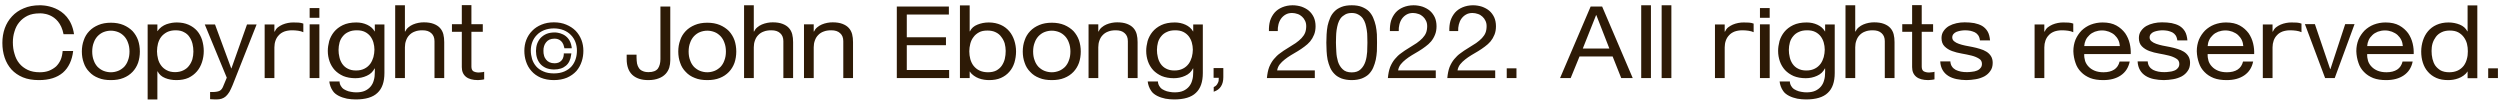 <svg width="595" height="24" viewBox="0 0 595 24" fill="none" xmlns="http://www.w3.org/2000/svg">
<path d="M9.468 1.255C8.024 1.255 6.761 1.496 5.648 1.977C4.535 2.429 3.602 3.09 2.85 3.903C2.098 4.715 1.527 5.647 1.136 6.73C0.745 7.843 0.564 8.986 0.564 10.219C0.564 11.483 0.745 12.626 1.106 13.709C1.467 14.791 2.008 15.724 2.73 16.536C3.452 17.318 4.354 17.95 5.437 18.401C6.52 18.852 7.813 19.063 9.257 19.063C11.664 19.063 13.559 18.491 14.973 17.288C16.356 16.085 17.168 14.28 17.409 12.144H14.912C14.852 12.836 14.702 13.648 14.431 14.25C14.16 14.852 13.799 15.363 13.348 15.814C12.867 16.235 12.325 16.566 11.664 16.837C11.032 17.078 10.31 17.198 9.468 17.198C8.355 17.198 7.392 17.017 6.58 16.626C5.768 16.235 5.106 15.724 4.595 15.092C4.053 14.431 3.692 13.678 3.452 12.806C3.181 11.964 3.061 11.031 3.061 10.069C3.061 9.167 3.181 8.324 3.452 7.482C3.692 6.67 4.053 5.918 4.595 5.286C5.106 4.655 5.768 4.143 6.55 3.752C7.362 3.361 8.325 3.181 9.438 3.181C9.438 3.181 14.1 2.82 15.123 8.144H17.619C16.567 0.955 9.468 1.255 9.468 1.255ZM19.481 12.265C19.481 13.227 19.631 14.13 19.932 14.942C20.203 15.784 20.654 16.506 21.255 17.108C21.827 17.739 22.549 18.221 23.421 18.552C24.263 18.912 25.256 19.063 26.399 19.063C27.512 19.063 28.505 18.912 29.377 18.552C30.219 18.221 30.941 17.739 31.543 17.108C32.114 16.506 32.566 15.784 32.866 14.942C33.137 14.13 33.287 13.227 33.287 12.265C33.287 11.302 33.137 10.4 32.866 9.588C32.566 8.745 32.114 8.023 31.543 7.392C30.941 6.79 30.219 6.309 29.377 5.948C28.505 5.587 27.512 5.407 26.399 5.407C25.256 5.407 24.263 5.587 23.421 5.948C22.549 6.309 21.827 6.79 21.255 7.392C20.654 8.023 20.203 8.745 19.932 9.588C19.631 10.4 19.481 11.302 19.481 12.265ZM21.947 12.265C21.947 11.483 22.068 10.761 22.308 10.159C22.519 9.527 22.85 9.016 23.241 8.595C23.662 8.174 24.113 7.843 24.654 7.632C25.196 7.422 25.767 7.302 26.399 7.302C27.001 7.302 27.572 7.422 28.114 7.632C28.655 7.843 29.106 8.174 29.527 8.595C29.918 9.016 30.249 9.527 30.46 10.159C30.701 10.761 30.821 11.483 30.821 12.265C30.821 13.047 30.701 13.769 30.46 14.37C30.249 15.002 29.918 15.513 29.527 15.934C29.106 16.326 28.655 16.656 28.114 16.867C27.572 17.078 27.001 17.198 26.399 17.198C25.767 17.198 25.196 17.078 24.654 16.867C24.113 16.656 23.662 16.326 23.241 15.934C22.85 15.513 22.519 15.002 22.308 14.37C22.068 13.769 21.947 13.047 21.947 12.265ZM35.14 5.828V23.665H37.456V16.987H37.516C37.877 17.709 38.478 18.251 39.321 18.581C40.133 18.912 41.035 19.063 41.998 19.063C43.081 19.063 44.043 18.882 44.855 18.521C45.668 18.13 46.329 17.619 46.871 16.987C47.412 16.356 47.803 15.634 48.074 14.791C48.345 13.979 48.495 13.077 48.495 12.144C48.495 11.212 48.345 10.34 48.104 9.527C47.833 8.685 47.442 7.963 46.901 7.332C46.359 6.73 45.698 6.249 44.886 5.888C44.073 5.527 43.141 5.346 42.058 5.346C41.727 5.346 41.336 5.376 40.915 5.437C40.464 5.527 40.043 5.617 39.622 5.767C39.23 5.918 38.809 6.128 38.449 6.399C38.087 6.67 37.757 7.001 37.516 7.392H37.456V5.828H35.14ZM45.788 14.1C45.608 14.671 45.337 15.213 44.976 15.664C44.645 16.115 44.194 16.476 43.622 16.747C43.081 17.017 42.419 17.168 41.667 17.168C40.885 17.168 40.223 17.017 39.682 16.717C39.14 16.446 38.689 16.055 38.358 15.604C37.997 15.122 37.757 14.611 37.606 14.009C37.456 13.408 37.366 12.806 37.366 12.205C37.366 11.573 37.456 10.941 37.606 10.34C37.787 9.738 38.027 9.197 38.388 8.745C38.749 8.294 39.2 7.933 39.772 7.632C40.343 7.362 41.005 7.211 41.817 7.211C42.599 7.211 43.291 7.362 43.803 7.663C44.344 7.933 44.795 8.324 45.096 8.806C45.427 9.287 45.668 9.828 45.818 10.43C45.968 11.031 46.029 11.663 46.029 12.295C46.029 12.927 45.938 13.528 45.788 14.1ZM50.003 21.89V23.605C50.785 23.665 51.507 23.665 51.507 23.665C51.988 23.665 52.409 23.605 52.77 23.485C53.131 23.364 53.462 23.184 53.763 22.913C54.063 22.642 54.334 22.281 54.605 21.86C54.846 21.439 55.086 20.898 55.357 20.266L61.072 5.828H58.786L55.086 16.265H55.026L51.176 5.828H48.739L53.973 18.491L53.071 20.657C52.92 21.018 52.71 21.319 52.409 21.529C52.409 21.529 51.928 21.981 50.003 21.89ZM72.193 7.663V5.617C71.501 5.346 70.749 5.346 69.817 5.346C69.395 5.346 68.974 5.376 68.523 5.467C68.072 5.557 67.651 5.677 67.23 5.858C66.838 6.038 66.448 6.249 66.117 6.519C65.786 6.79 65.545 7.151 65.365 7.542H65.305V5.828H62.988V18.581H65.305V11.272C65.305 10.701 65.395 10.159 65.575 9.648C65.756 9.167 65.996 8.745 66.357 8.384C66.688 7.993 67.139 7.723 67.651 7.512C68.162 7.332 68.764 7.211 69.486 7.211C70.388 7.211 71.561 7.332 72.193 7.663ZM76.012 4.233V1.917H73.696V4.233H76.012ZM76.012 5.798H73.696V18.581H76.012V5.798ZM91.493 17.378V5.828H89.207V7.482H89.176C88.755 6.76 88.154 6.249 87.372 5.888C86.59 5.527 85.747 5.346 84.815 5.346C83.552 5.346 82.469 5.557 81.596 5.978C80.724 6.399 80.032 6.941 79.491 7.602C78.979 8.234 78.588 8.986 78.348 9.768C78.137 10.58 78.017 11.362 78.017 12.114C78.017 13.017 78.167 13.829 78.438 14.611C78.709 15.393 79.13 16.085 79.671 16.686C80.213 17.258 80.904 17.739 81.717 18.1C82.529 18.431 83.491 18.612 84.574 18.612C85.537 18.612 86.439 18.431 87.281 18.04C88.124 17.679 88.755 17.078 89.146 16.296H89.207V17.138C89.207 17.86 89.146 18.521 88.966 19.093C88.816 19.695 88.545 20.206 88.184 20.627C87.823 21.048 87.372 21.379 86.83 21.62C86.289 21.86 85.597 21.981 84.815 21.981C84.424 21.981 84.003 21.951 83.552 21.86C83.13 21.8 82.709 21.68 82.348 21.499C81.987 21.349 81.656 21.138 81.416 20.868C80.904 20.266 80.814 19.755 80.814 19.394H78.378C78.438 20.085 78.739 20.988 79.22 21.65C79.551 22.161 80.062 22.522 80.634 22.823C81.235 23.124 81.867 23.334 82.589 23.485C83.281 23.605 83.973 23.665 84.664 23.665C87.011 23.665 88.755 23.154 89.838 22.101C90.951 21.078 91.493 19.484 91.493 17.378ZM84.725 16.777C83.942 16.777 83.281 16.626 82.739 16.326C82.198 16.055 81.777 15.664 81.446 15.182C81.145 14.731 80.904 14.19 80.784 13.618C80.634 13.047 80.574 12.445 80.574 11.874C80.574 11.272 80.664 10.671 80.814 10.099C80.965 9.558 81.235 9.046 81.596 8.625C81.927 8.204 82.378 7.843 82.95 7.602C83.491 7.332 84.153 7.211 84.935 7.211C85.687 7.211 86.319 7.332 86.86 7.602C87.402 7.873 87.823 8.234 88.154 8.655C88.485 9.106 88.725 9.588 88.876 10.129C89.026 10.671 89.116 11.242 89.116 11.814C89.116 12.385 89.026 12.987 88.876 13.588C88.695 14.19 88.454 14.731 88.124 15.182C87.763 15.664 87.311 16.055 86.77 16.326C86.198 16.626 85.537 16.777 84.725 16.777ZM96.37 1.255H94.054V18.581H96.37V11.242C96.37 10.671 96.46 10.129 96.641 9.648C96.821 9.136 97.062 8.715 97.423 8.354C97.754 7.993 98.205 7.693 98.716 7.512C99.228 7.302 99.829 7.211 100.551 7.211C101.454 7.211 102.146 7.422 102.657 7.903C103.168 8.354 103.409 9.016 103.409 9.798V18.581H105.725V10.039C105.725 9.347 105.665 8.715 105.515 8.144C105.364 7.572 105.093 7.061 104.702 6.64C104.311 6.219 103.83 5.918 103.198 5.677C102.567 5.437 101.815 5.316 100.882 5.316C100.461 5.316 100.04 5.346 99.589 5.437C99.138 5.527 98.716 5.647 98.295 5.828C97.904 6.008 97.513 6.219 97.182 6.519C96.852 6.79 96.611 7.121 96.43 7.512H96.37V1.255ZM109.91 5.767H107.564V7.572H109.91V15.965C109.91 16.987 110.241 17.739 110.903 18.281C111.535 18.792 112.497 19.063 113.761 19.063C113.971 19.063 114.212 19.033 114.513 19.003C114.783 18.973 115.024 18.942 115.235 18.882V17.078C115.054 17.138 114.844 17.198 114.603 17.198C114.362 17.228 114.152 17.258 113.941 17.258C113.4 17.258 112.979 17.138 112.648 16.957C112.347 16.747 112.197 16.386 112.197 15.844V7.572H114.904V5.767H112.197V1.225H109.91V5.767ZM131.804 19.063H131.834C133.007 19.063 134.06 18.852 134.932 18.491C135.835 18.1 136.587 17.559 137.188 16.897C137.76 16.235 138.181 15.453 138.452 14.611C138.722 13.799 138.843 12.957 138.843 12.084C138.843 11.182 138.692 10.31 138.391 9.527C138.061 8.685 137.609 7.963 137.008 7.332C136.376 6.7 135.624 6.219 134.752 5.858C133.91 5.497 132.917 5.316 131.834 5.316H131.804C130.721 5.316 129.759 5.497 128.886 5.858C128.014 6.219 127.262 6.7 126.66 7.332C126.029 7.963 125.577 8.685 125.247 9.527C124.946 10.31 124.795 11.182 124.795 12.084C124.795 12.957 124.916 13.799 125.186 14.611C125.457 15.453 125.878 16.235 126.48 16.897C127.051 17.559 127.803 18.1 128.706 18.491C129.578 18.852 130.631 19.063 131.804 19.063ZM131.834 17.469H131.804C130.871 17.469 130.029 17.318 129.367 17.017C128.646 16.717 128.074 16.326 127.623 15.814C127.172 15.303 126.841 14.701 126.63 14.04C126.45 13.408 126.329 12.716 126.329 12.024C126.329 11.332 126.45 10.64 126.69 10.009C126.931 9.377 127.292 8.806 127.773 8.324C128.224 7.843 128.826 7.452 129.488 7.181C130.18 6.911 130.962 6.76 131.804 6.76H131.834C132.676 6.76 133.458 6.911 134.15 7.181C134.812 7.452 135.414 7.843 135.865 8.324C136.346 8.806 136.707 9.377 136.948 10.009C137.188 10.64 137.309 11.332 137.309 12.024C137.309 12.716 137.218 13.408 137.008 14.04C136.797 14.701 136.466 15.303 136.015 15.814C135.564 16.326 134.992 16.717 134.301 17.017C133.609 17.318 132.767 17.469 131.834 17.469ZM134.692 15.634C135.383 15.062 135.805 14.16 135.925 13.077L135.985 12.716H134.18V13.017C134.15 13.318 134.09 13.648 133.97 13.889C133.879 14.1 133.729 14.31 133.549 14.491C133.368 14.671 133.127 14.822 132.887 14.912C132.616 15.002 132.315 15.062 131.984 15.062C131.503 15.062 131.112 14.972 130.781 14.822C130.45 14.671 130.18 14.461 129.969 14.19C129.759 13.919 129.578 13.618 129.488 13.257C129.367 12.896 129.337 12.505 129.337 12.084C129.337 11.693 129.367 11.332 129.488 10.971C129.578 10.64 129.759 10.34 129.969 10.069C130.18 9.798 130.45 9.588 130.751 9.437C131.082 9.287 131.503 9.197 131.954 9.197H131.984H132.045C132.466 9.197 133.91 9.347 134.271 11.242L134.331 11.483H136.075L136.045 11.152C135.534 7.813 132.406 7.723 132.045 7.723H131.984C131.263 7.723 130.631 7.843 130.089 8.054C129.518 8.294 129.067 8.625 128.676 9.016C128.315 9.407 128.044 9.888 127.833 10.43C127.653 10.971 127.563 11.543 127.563 12.144C127.563 12.746 127.653 13.318 127.833 13.859C128.014 14.4 128.285 14.852 128.646 15.273C129.007 15.664 129.458 15.965 129.999 16.205C130.541 16.416 131.172 16.536 131.864 16.536C133.067 16.536 134 16.235 134.692 15.634ZM159.527 14.4V1.556H157.181V14.069C157.181 15.002 156.971 15.754 156.58 16.326C156.158 16.867 155.436 17.168 154.354 17.168C153.782 17.168 153.301 17.078 152.94 16.897C152.549 16.747 152.278 16.506 152.068 16.205C151.857 15.904 151.707 15.543 151.616 15.122C151.556 14.701 151.496 14.25 151.496 13.739V13.017H149.15V14.1C149.15 15.724 149.601 16.957 150.473 17.799C151.376 18.642 152.639 19.063 154.293 19.063C155.286 19.063 156.128 18.912 156.79 18.642C157.452 18.401 157.993 18.04 158.414 17.589C158.805 17.168 159.106 16.656 159.287 16.085C159.437 15.543 159.527 14.972 159.527 14.4ZM161.428 12.265C161.428 13.227 161.578 14.13 161.879 14.942C162.149 15.784 162.601 16.506 163.202 17.108C163.774 17.739 164.496 18.221 165.368 18.552C166.21 18.912 167.203 19.063 168.346 19.063C169.459 19.063 170.452 18.912 171.324 18.552C172.166 18.221 172.888 17.739 173.49 17.108C174.061 16.506 174.512 15.784 174.813 14.942C175.084 14.13 175.234 13.227 175.234 12.265C175.234 11.302 175.084 10.4 174.813 9.588C174.512 8.745 174.061 8.023 173.49 7.392C172.888 6.79 172.166 6.309 171.324 5.948C170.452 5.587 169.459 5.407 168.346 5.407C167.203 5.407 166.21 5.587 165.368 5.948C164.496 6.309 163.774 6.79 163.202 7.392C162.601 8.023 162.149 8.745 161.879 9.588C161.578 10.4 161.428 11.302 161.428 12.265ZM163.894 12.265C163.894 11.483 164.014 10.761 164.255 10.159C164.466 9.527 164.797 9.016 165.188 8.595C165.609 8.174 166.06 7.843 166.601 7.632C167.143 7.422 167.714 7.302 168.346 7.302C168.948 7.302 169.519 7.422 170.061 7.632C170.602 7.843 171.053 8.174 171.474 8.595C171.865 9.016 172.196 9.527 172.407 10.159C172.647 10.761 172.768 11.483 172.768 12.265C172.768 13.047 172.647 13.769 172.407 14.37C172.196 15.002 171.865 15.513 171.474 15.934C171.053 16.326 170.602 16.656 170.061 16.867C169.519 17.078 168.948 17.198 168.346 17.198C167.714 17.198 167.143 17.078 166.601 16.867C166.06 16.656 165.609 16.326 165.188 15.934C164.797 15.513 164.466 15.002 164.255 14.37C164.014 13.769 163.894 13.047 163.894 12.265ZM179.403 1.255H177.087V18.581H179.403V11.242C179.403 10.671 179.493 10.129 179.673 9.648C179.854 9.136 180.095 8.715 180.455 8.354C180.786 7.993 181.238 7.693 181.749 7.512C182.26 7.302 182.862 7.211 183.584 7.211C184.486 7.211 185.178 7.422 185.689 7.903C186.201 8.354 186.441 9.016 186.441 9.798V18.581H188.758V10.039C188.758 9.347 188.697 8.715 188.547 8.144C188.397 7.572 188.126 7.061 187.735 6.64C187.344 6.219 186.863 5.918 186.231 5.677C185.599 5.437 184.847 5.316 183.915 5.316C183.494 5.316 183.072 5.346 182.621 5.437C182.17 5.527 181.749 5.647 181.328 5.828C180.937 6.008 180.546 6.219 180.215 6.519C179.884 6.79 179.643 7.121 179.463 7.512H179.403V1.255ZM193.665 5.798H191.349V18.581H193.665V11.242C193.665 10.671 193.755 10.129 193.936 9.648C194.116 9.136 194.357 8.715 194.718 8.354C195.049 7.993 195.5 7.693 196.011 7.512C196.522 7.302 197.124 7.211 197.846 7.211C198.748 7.211 199.44 7.422 199.952 7.903C200.463 8.354 200.704 8.986 200.704 9.798V18.581H203.02V10.039C203.02 9.347 202.96 8.715 202.809 8.144C202.659 7.572 202.388 7.061 201.997 6.64C201.606 6.219 201.125 5.918 200.493 5.677C199.861 5.437 199.109 5.316 198.177 5.316C197.756 5.316 197.335 5.346 196.883 5.437C196.432 5.527 196.011 5.647 195.59 5.828C195.199 6.008 194.808 6.219 194.477 6.519C194.146 6.79 193.905 7.121 193.725 7.512H193.665V5.798ZM225.833 1.556H213.44V18.581H225.893V16.656H215.816V10.761H225.141V8.866H215.816V3.451H225.833V1.556ZM230.782 1.286H228.466V18.581H230.782V17.047H230.842C231.083 17.439 231.414 17.769 231.774 18.01C232.135 18.281 232.557 18.491 232.948 18.642C233.369 18.792 233.79 18.912 234.241 18.973C234.662 19.033 235.053 19.063 235.384 19.063C236.467 19.063 237.399 18.912 238.212 18.552C239.024 18.191 239.686 17.709 240.227 17.078C240.768 16.476 241.159 15.754 241.43 14.912C241.671 14.069 241.821 13.197 241.821 12.265C241.821 11.332 241.671 10.46 241.4 9.618C241.129 8.806 240.738 8.054 240.197 7.422C239.655 6.79 238.994 6.279 238.182 5.918C237.369 5.557 236.407 5.346 235.324 5.346C234.361 5.346 233.459 5.527 232.647 5.858C231.805 6.189 231.203 6.7 230.842 7.452H230.782V1.286ZM239.355 12.114C239.355 12.746 239.294 13.378 239.144 14.009C238.994 14.611 238.753 15.152 238.422 15.634C238.121 16.085 237.67 16.476 237.129 16.777C236.617 17.047 235.926 17.198 235.143 17.198C234.331 17.198 233.67 17.047 233.098 16.777C232.526 16.506 232.075 16.115 231.714 15.664C231.353 15.213 231.113 14.671 230.932 14.069C230.782 13.468 230.692 12.866 230.692 12.205C230.692 11.603 230.782 11.001 230.932 10.4C231.083 9.828 231.323 9.287 231.684 8.836C232.015 8.354 232.466 7.993 233.008 7.693C233.549 7.392 234.211 7.271 234.993 7.271C235.745 7.271 236.407 7.392 236.948 7.663C237.52 7.933 237.971 8.294 238.302 8.775C238.663 9.227 238.934 9.738 239.114 10.31C239.264 10.911 239.355 11.513 239.355 12.114ZM243.417 12.265C243.417 13.227 243.567 14.13 243.868 14.942C244.139 15.784 244.59 16.506 245.191 17.108C245.763 17.739 246.485 18.221 247.357 18.552C248.199 18.912 249.192 19.063 250.335 19.063C251.448 19.063 252.441 18.912 253.313 18.552C254.155 18.221 254.877 17.739 255.479 17.108C256.05 16.506 256.501 15.784 256.802 14.942C257.073 14.13 257.223 13.227 257.223 12.265C257.223 11.302 257.073 10.4 256.802 9.588C256.501 8.745 256.05 8.023 255.479 7.392C254.877 6.79 254.155 6.309 253.313 5.948C252.441 5.587 251.448 5.407 250.335 5.407C249.192 5.407 248.199 5.587 247.357 5.948C246.485 6.309 245.763 6.79 245.191 7.392C244.59 8.023 244.139 8.745 243.868 9.588C243.567 10.4 243.417 11.302 243.417 12.265ZM245.883 12.265C245.883 11.483 246.003 10.761 246.244 10.159C246.455 9.527 246.786 9.016 247.177 8.595C247.598 8.174 248.049 7.843 248.59 7.632C249.132 7.422 249.703 7.302 250.335 7.302C250.937 7.302 251.508 7.422 252.05 7.632C252.591 7.843 253.042 8.174 253.463 8.595C253.854 9.016 254.185 9.527 254.396 10.159C254.636 10.761 254.757 11.483 254.757 12.265C254.757 13.047 254.636 13.769 254.396 14.37C254.185 15.002 253.854 15.513 253.463 15.934C253.042 16.326 252.591 16.656 252.05 16.867C251.508 17.078 250.937 17.198 250.335 17.198C249.703 17.198 249.132 17.078 248.59 16.867C248.049 16.656 247.598 16.326 247.177 15.934C246.786 15.513 246.455 15.002 246.244 14.37C246.003 13.769 245.883 13.047 245.883 12.265ZM261.392 5.798H259.076V18.581H261.392V11.242C261.392 10.671 261.482 10.129 261.662 9.648C261.843 9.136 262.084 8.715 262.445 8.354C262.775 7.993 263.227 7.693 263.738 7.512C264.249 7.302 264.851 7.211 265.573 7.211C266.475 7.211 267.167 7.422 267.678 7.903C268.19 8.354 268.43 8.986 268.43 9.798V18.581H270.747V10.039C270.747 9.347 270.686 8.715 270.536 8.144C270.386 7.572 270.115 7.061 269.724 6.64C269.333 6.219 268.852 5.918 268.22 5.677C267.588 5.437 266.836 5.316 265.904 5.316C265.483 5.316 265.061 5.346 264.61 5.437C264.159 5.527 263.738 5.647 263.317 5.828C262.926 6.008 262.535 6.219 262.204 6.519C261.873 6.79 261.632 7.121 261.452 7.512H261.392V5.798ZM286.272 17.378V5.828H283.986V7.482H283.956C283.535 6.76 282.933 6.249 282.151 5.888C281.369 5.527 280.527 5.346 279.594 5.346C278.331 5.346 277.248 5.557 276.376 5.978C275.503 6.399 274.812 6.941 274.27 7.602C273.759 8.234 273.368 8.986 273.127 9.768C272.917 10.58 272.796 11.362 272.796 12.114C272.796 13.017 272.947 13.829 273.217 14.611C273.488 15.393 273.909 16.085 274.451 16.686C274.992 17.258 275.684 17.739 276.496 18.1C277.308 18.431 278.271 18.612 279.354 18.612C280.316 18.612 281.219 18.431 282.061 18.04C282.903 17.679 283.535 17.078 283.926 16.296H283.986V17.138C283.986 17.86 283.926 18.521 283.745 19.093C283.595 19.695 283.324 20.206 282.963 20.627C282.602 21.048 282.151 21.379 281.61 21.62C281.068 21.86 280.376 21.981 279.594 21.981C279.203 21.981 278.782 21.951 278.331 21.86C277.91 21.8 277.489 21.68 277.128 21.499C276.767 21.349 276.436 21.138 276.195 20.868C275.684 20.266 275.594 19.755 275.594 19.394H273.157C273.217 20.085 273.518 20.988 273.999 21.65C274.33 22.161 274.842 22.522 275.413 22.823C276.015 23.124 276.647 23.334 277.368 23.485C278.06 23.605 278.752 23.665 279.444 23.665C281.79 23.665 283.535 23.154 284.618 22.101C285.731 21.078 286.272 19.484 286.272 17.378ZM279.504 16.777C278.722 16.777 278.06 16.626 277.519 16.326C276.977 16.055 276.556 15.664 276.225 15.182C275.925 14.731 275.684 14.19 275.564 13.618C275.413 13.047 275.353 12.445 275.353 11.874C275.353 11.272 275.443 10.671 275.594 10.099C275.744 9.558 276.015 9.046 276.376 8.625C276.707 8.204 277.158 7.843 277.729 7.602C278.271 7.332 278.933 7.211 279.715 7.211C280.467 7.211 281.098 7.332 281.64 7.602C282.181 7.873 282.602 8.234 282.933 8.655C283.264 9.106 283.505 9.588 283.655 10.129C283.806 10.671 283.896 11.242 283.896 11.814C283.896 12.385 283.806 12.987 283.655 13.588C283.475 14.19 283.234 14.731 282.903 15.182C282.542 15.664 282.091 16.055 281.55 16.326C280.978 16.626 280.316 16.777 279.504 16.777ZM291.15 16.205H288.834V18.521H290.067C290.067 18.702 290.067 19.003 290.037 19.183C290.007 19.394 289.947 19.604 289.826 19.785C289.736 19.995 289.616 20.176 289.435 20.356C289.285 20.507 289.104 20.627 288.864 20.717V21.83C289.676 21.559 290.247 21.138 290.608 20.537C290.969 19.965 291.15 19.243 291.15 18.401V16.205ZM302.006 7.392H304.112C304.082 6.88 304.142 6.369 304.262 5.858C304.382 5.346 304.593 4.865 304.864 4.474C305.164 4.053 305.525 3.722 305.947 3.481C306.398 3.211 306.909 3.09 307.511 3.09C307.962 3.09 308.413 3.181 308.834 3.331C309.225 3.451 309.586 3.692 309.887 3.963C310.188 4.233 310.428 4.564 310.609 4.955C310.789 5.316 310.88 5.737 310.88 6.219C310.88 6.82 310.789 7.362 310.609 7.813C310.428 8.264 310.128 8.685 309.767 9.076C309.406 9.467 308.924 9.858 308.383 10.249C307.811 10.61 307.18 11.031 306.428 11.483C305.826 11.844 305.225 12.235 304.683 12.656C304.112 13.047 303.63 13.528 303.179 14.069C302.728 14.611 302.367 15.243 302.066 15.965C301.795 16.686 301.615 17.559 301.525 18.581H312.925V16.747H303.961C304.051 16.205 304.262 15.724 304.593 15.303C304.924 14.912 305.285 14.521 305.766 14.16C306.217 13.799 306.699 13.468 307.24 13.137C307.781 12.836 308.323 12.505 308.864 12.175C309.406 11.844 309.947 11.483 310.459 11.092C310.97 10.731 311.421 10.31 311.812 9.858C312.203 9.377 312.504 8.866 312.745 8.264C312.985 7.693 313.106 7.001 313.106 6.249C313.106 5.437 312.955 4.715 312.684 4.113C312.384 3.481 311.993 2.97 311.511 2.549C311 2.128 310.428 1.827 309.767 1.586C309.105 1.376 308.383 1.255 307.631 1.255C306.729 1.255 305.886 1.436 305.164 1.737C304.443 2.038 303.841 2.459 303.36 3C302.878 3.572 302.517 4.203 302.277 4.955C302.066 5.707 301.976 6.519 302.006 7.392ZM315.669 10.159C315.669 10.821 315.699 11.483 315.73 12.175C315.76 12.866 315.85 13.558 315.97 14.22C316.121 14.852 316.301 15.483 316.572 16.085C316.812 16.656 317.173 17.168 317.625 17.619C318.046 18.07 318.617 18.401 319.279 18.672C319.971 18.912 320.753 19.063 321.715 19.063C322.648 19.063 323.46 18.912 324.122 18.672C324.784 18.401 325.355 18.07 325.806 17.619C326.227 17.168 326.588 16.656 326.829 16.085C327.1 15.483 327.28 14.852 327.431 14.22C327.581 13.558 327.641 12.866 327.701 12.175C327.731 11.483 327.731 10.821 327.731 10.159C327.731 9.527 327.731 8.866 327.701 8.174C327.641 7.482 327.581 6.79 327.431 6.128C327.28 5.497 327.1 4.865 326.829 4.263C326.588 3.662 326.227 3.151 325.806 2.699C325.355 2.248 324.784 1.917 324.122 1.647C323.46 1.376 322.648 1.255 321.715 1.255C320.753 1.255 319.971 1.376 319.279 1.647C318.617 1.917 318.046 2.248 317.625 2.699C317.173 3.151 316.812 3.662 316.572 4.263C316.301 4.865 316.121 5.497 315.97 6.128C315.85 6.79 315.76 7.482 315.73 8.174C315.699 8.866 315.669 9.527 315.669 10.159ZM317.955 10.159C317.955 9.708 317.986 9.257 317.986 8.715C317.986 8.204 318.046 7.693 318.106 7.181C318.196 6.64 318.286 6.128 318.437 5.647C318.587 5.166 318.798 4.715 319.068 4.354C319.369 3.963 319.73 3.692 320.151 3.451C320.572 3.211 321.084 3.09 321.715 3.09C322.317 3.09 322.828 3.211 323.25 3.451C323.701 3.692 324.032 3.963 324.332 4.354C324.603 4.715 324.814 5.166 324.964 5.647C325.114 6.128 325.205 6.64 325.295 7.181C325.385 7.693 325.415 8.204 325.415 8.715C325.445 9.257 325.445 9.708 325.445 10.159C325.445 10.821 325.415 11.543 325.385 12.355C325.325 13.167 325.205 13.949 324.964 14.671C324.723 15.393 324.362 15.995 323.851 16.476C323.34 16.987 322.618 17.228 321.715 17.228C320.783 17.228 320.061 16.987 319.55 16.476C319.038 15.995 318.677 15.393 318.437 14.671C318.226 13.949 318.076 13.167 318.046 12.355C317.986 11.543 317.986 10.821 317.955 10.159ZM330.795 7.392H332.9C332.87 6.88 332.93 6.369 333.051 5.858C333.171 5.346 333.382 4.865 333.652 4.474C333.953 4.053 334.314 3.722 334.735 3.481C335.186 3.211 335.698 3.09 336.299 3.09C336.751 3.09 337.202 3.181 337.623 3.331C338.014 3.451 338.375 3.692 338.676 3.963C338.976 4.233 339.217 4.564 339.398 4.955C339.578 5.316 339.668 5.737 339.668 6.219C339.668 6.82 339.578 7.362 339.398 7.813C339.217 8.264 338.916 8.685 338.555 9.076C338.194 9.467 337.713 9.858 337.172 10.249C336.6 10.61 335.968 11.031 335.216 11.483C334.615 11.844 334.013 12.235 333.472 12.656C332.9 13.047 332.419 13.528 331.968 14.069C331.517 14.611 331.156 15.243 330.855 15.965C330.584 16.686 330.404 17.559 330.313 18.581H341.714V16.747H332.75C332.84 16.205 333.051 15.724 333.382 15.303C333.712 14.912 334.073 14.521 334.555 14.16C335.006 13.799 335.487 13.468 336.029 13.137C336.57 12.836 337.111 12.505 337.653 12.175C338.194 11.844 338.736 11.483 339.247 11.092C339.759 10.731 340.21 10.31 340.601 9.858C340.992 9.377 341.293 8.866 341.533 8.264C341.774 7.693 341.894 7.001 341.894 6.249C341.894 5.437 341.744 4.715 341.473 4.113C341.172 3.481 340.781 2.97 340.3 2.549C339.789 2.128 339.217 1.827 338.555 1.586C337.894 1.376 337.172 1.255 336.42 1.255C335.517 1.255 334.675 1.436 333.953 1.737C333.231 2.038 332.63 2.459 332.148 3C331.667 3.572 331.306 4.203 331.065 4.955C330.855 5.707 330.765 6.519 330.795 7.392ZM344.939 7.392H347.045C347.015 6.88 347.075 6.369 347.195 5.858C347.316 5.346 347.526 4.865 347.797 4.474C348.098 4.053 348.459 3.722 348.88 3.481C349.331 3.211 349.842 3.09 350.444 3.09C350.895 3.09 351.346 3.181 351.767 3.331C352.158 3.451 352.519 3.692 352.82 3.963C353.121 4.233 353.362 4.564 353.542 4.955C353.723 5.316 353.813 5.737 353.813 6.219C353.813 6.82 353.723 7.362 353.542 7.813C353.362 8.264 353.061 8.685 352.7 9.076C352.339 9.467 351.858 9.858 351.316 10.249C350.745 10.61 350.113 11.031 349.361 11.483C348.759 11.844 348.158 12.235 347.616 12.656C347.045 13.047 346.564 13.528 346.112 14.069C345.661 14.611 345.3 15.243 344.999 15.965C344.729 16.686 344.548 17.559 344.458 18.581H355.858V16.747H346.894C346.985 16.205 347.195 15.724 347.526 15.303C347.857 14.912 348.218 14.521 348.699 14.16C349.15 13.799 349.632 13.468 350.173 13.137C350.715 12.836 351.256 12.505 351.798 12.175C352.339 11.844 352.88 11.483 353.392 11.092C353.903 10.731 354.354 10.31 354.745 9.858C355.136 9.377 355.437 8.866 355.678 8.264C355.918 7.693 356.039 7.001 356.039 6.249C356.039 5.437 355.888 4.715 355.618 4.113C355.317 3.481 354.926 2.97 354.445 2.549C353.933 2.128 353.362 1.827 352.7 1.586C352.038 1.376 351.316 1.255 350.564 1.255C349.662 1.255 348.82 1.436 348.098 1.737C347.376 2.038 346.774 2.459 346.293 3C345.812 3.572 345.451 4.203 345.21 4.955C344.999 5.707 344.909 6.519 344.939 7.392ZM358.603 18.581H360.919V16.265H358.603V18.581ZM381.31 1.556H378.573L371.294 18.581H373.821L375.926 13.438H383.807L385.853 18.581H388.59L381.31 1.556ZM383.025 11.543H376.708L379.867 3.602H379.927L383.025 11.543ZM390.608 18.581H392.925V1.255H390.608V18.581ZM395.471 18.581H397.787V1.255H395.471V18.581ZM417.366 7.663V5.617C416.674 5.346 415.922 5.346 414.99 5.346C414.569 5.346 414.148 5.376 413.696 5.467C413.245 5.557 412.824 5.677 412.403 5.858C412.012 6.038 411.621 6.249 411.29 6.519C410.959 6.79 410.719 7.151 410.538 7.542H410.478V5.828H408.162V18.581H410.478V11.272C410.478 10.701 410.568 10.159 410.749 9.648C410.929 9.167 411.17 8.745 411.531 8.384C411.862 7.993 412.313 7.723 412.824 7.512C413.336 7.332 413.937 7.211 414.659 7.211C415.561 7.211 416.735 7.332 417.366 7.663ZM421.186 4.233V1.917H418.87V4.233H421.186ZM421.186 5.798H418.87V18.581H421.186V5.798ZM436.666 17.378V5.828H434.38V7.482H434.35C433.929 6.76 433.327 6.249 432.545 5.888C431.763 5.527 430.921 5.346 429.988 5.346C428.725 5.346 427.642 5.557 426.77 5.978C425.897 6.399 425.206 6.941 424.664 7.602C424.153 8.234 423.762 8.986 423.521 9.768C423.311 10.58 423.19 11.362 423.19 12.114C423.19 13.017 423.341 13.829 423.611 14.611C423.882 15.393 424.303 16.085 424.845 16.686C425.386 17.258 426.078 17.739 426.89 18.1C427.702 18.431 428.665 18.612 429.748 18.612C430.71 18.612 431.613 18.431 432.455 18.04C433.297 17.679 433.929 17.078 434.32 16.296H434.38V17.138C434.38 17.86 434.32 18.521 434.139 19.093C433.989 19.695 433.718 20.206 433.357 20.627C432.996 21.048 432.545 21.379 432.004 21.62C431.462 21.86 430.77 21.981 429.988 21.981C429.597 21.981 429.176 21.951 428.725 21.86C428.304 21.8 427.883 21.68 427.522 21.499C427.161 21.349 426.83 21.138 426.589 20.868C426.078 20.266 425.988 19.755 425.988 19.394H423.551C423.611 20.085 423.912 20.988 424.393 21.65C424.724 22.161 425.236 22.522 425.807 22.823C426.409 23.124 427.04 23.334 427.762 23.485C428.454 23.605 429.146 23.665 429.838 23.665C432.184 23.665 433.929 23.154 435.012 22.101C436.125 21.078 436.666 19.484 436.666 17.378ZM429.898 16.777C429.116 16.777 428.454 16.626 427.913 16.326C427.371 16.055 426.95 15.664 426.619 15.182C426.319 14.731 426.078 14.19 425.958 13.618C425.807 13.047 425.747 12.445 425.747 11.874C425.747 11.272 425.837 10.671 425.988 10.099C426.138 9.558 426.409 9.046 426.77 8.625C427.101 8.204 427.552 7.843 428.123 7.602C428.665 7.332 429.327 7.211 430.109 7.211C430.861 7.211 431.492 7.332 432.034 7.602C432.575 7.873 432.996 8.234 433.327 8.655C433.658 9.106 433.899 9.588 434.049 10.129C434.199 10.671 434.29 11.242 434.29 11.814C434.29 12.385 434.199 12.987 434.049 13.588C433.869 14.19 433.628 14.731 433.297 15.182C432.936 15.664 432.485 16.055 431.943 16.326C431.372 16.626 430.71 16.777 429.898 16.777ZM441.544 1.255H439.228V18.581H441.544V11.242C441.544 10.671 441.634 10.129 441.814 9.648C441.995 9.136 442.236 8.715 442.596 8.354C442.927 7.993 443.379 7.693 443.89 7.512C444.401 7.302 445.003 7.211 445.725 7.211C446.627 7.211 447.319 7.422 447.83 7.903C448.342 8.354 448.582 9.016 448.582 9.798V18.581H450.899V10.039C450.899 9.347 450.838 8.715 450.688 8.144C450.538 7.572 450.267 7.061 449.876 6.64C449.485 6.219 449.004 5.918 448.372 5.677C447.74 5.437 446.988 5.316 446.056 5.316C445.635 5.316 445.213 5.346 444.762 5.437C444.311 5.527 443.89 5.647 443.469 5.828C443.078 6.008 442.687 6.219 442.356 6.519C442.025 6.79 441.784 7.121 441.604 7.512H441.544V1.255ZM455.084 5.767H452.738V7.572H455.084V15.965C455.084 16.987 455.415 17.739 456.077 18.281C456.708 18.792 457.671 19.063 458.934 19.063C459.145 19.063 459.385 19.033 459.686 19.003C459.957 18.973 460.197 18.942 460.408 18.882V17.078C460.228 17.138 460.017 17.198 459.776 17.198C459.536 17.228 459.325 17.258 459.115 17.258C458.573 17.258 458.152 17.138 457.821 16.957C457.52 16.747 457.37 16.386 457.37 15.844V7.572H460.077V5.767H457.37V1.225H455.084V5.767ZM464.185 14.611H461.779C461.809 15.423 462.019 16.115 462.35 16.686C462.681 17.258 463.132 17.709 463.704 18.07C464.275 18.431 464.937 18.672 465.659 18.822C466.411 18.973 467.193 19.063 468.005 19.063C468.727 19.063 469.479 18.973 470.231 18.852C470.983 18.732 471.645 18.491 472.247 18.191C472.848 17.86 473.33 17.439 473.69 16.897C474.082 16.386 474.262 15.724 474.262 14.942C474.262 14.31 474.112 13.769 473.841 13.348C473.57 12.927 473.209 12.566 472.758 12.295C472.307 12.024 471.795 11.784 471.224 11.633C470.652 11.453 470.051 11.302 469.449 11.182C468.878 11.062 468.306 10.971 467.735 10.851C467.193 10.731 466.682 10.61 466.201 10.43C465.749 10.28 465.388 10.069 465.088 9.828C464.787 9.588 464.636 9.287 464.636 8.896C464.636 8.565 464.757 8.294 464.937 8.084C465.118 7.873 465.358 7.693 465.659 7.572C465.99 7.452 466.321 7.362 466.682 7.302C467.043 7.241 467.404 7.211 467.765 7.211C468.186 7.211 468.577 7.271 468.968 7.332C469.329 7.422 469.69 7.542 470.021 7.693C470.352 7.873 470.622 8.114 470.803 8.384C471.013 8.655 471.194 9.197 471.224 9.618H473.63C473.57 8.836 473.36 7.963 473.029 7.452C472.698 6.911 472.277 6.489 471.735 6.159C471.194 5.858 470.592 5.647 469.87 5.497C469.178 5.376 468.396 5.316 467.584 5.316C466.922 5.316 466.291 5.376 465.629 5.527C464.967 5.677 464.396 5.888 463.854 6.189C463.343 6.489 462.922 6.88 462.591 7.362C462.26 7.813 462.08 8.384 462.08 9.046C462.08 9.888 462.32 10.55 462.802 11.031C463.283 11.513 463.854 11.874 464.576 12.144C465.298 12.415 466.05 12.596 466.892 12.746C467.735 12.896 468.487 13.047 469.209 13.227C469.93 13.408 470.502 13.648 470.983 13.949C471.465 14.22 471.705 14.641 471.705 15.213C471.705 15.604 471.585 15.965 471.344 16.205C471.134 16.476 470.833 16.686 470.502 16.807C470.141 16.957 469.75 17.047 469.329 17.078C468.908 17.138 468.517 17.168 468.156 17.168C467.644 17.168 467.163 17.138 466.712 17.047C466.231 16.957 465.84 16.807 465.449 16.626C465.088 16.416 464.787 16.175 464.576 15.844C464.336 15.513 464.215 15.092 464.185 14.611ZM493.437 7.663V5.617C492.745 5.346 491.993 5.346 491.06 5.346C490.639 5.346 490.218 5.376 489.767 5.467C489.316 5.557 488.895 5.677 488.474 5.858C488.083 6.038 487.692 6.249 487.361 6.519C487.03 6.79 486.789 7.151 486.609 7.542H486.548V5.828H484.232V18.581H486.548V11.272C486.548 10.701 486.639 10.159 486.819 9.648C487 9.167 487.24 8.745 487.601 8.384C487.932 7.993 488.383 7.723 488.895 7.512C489.406 7.332 490.008 7.211 490.73 7.211C491.632 7.211 492.805 7.332 493.437 7.663ZM506.874 14.641H504.468C504.257 15.483 503.836 16.145 503.174 16.566C502.513 16.987 501.67 17.198 500.648 17.198C499.836 17.198 499.144 17.078 498.542 16.837C497.971 16.596 497.489 16.296 497.098 15.874C496.707 15.483 496.437 15.032 496.256 14.521C496.106 14.009 496.015 13.438 496.046 12.866H507.115C507.145 12.084 507.085 11.242 506.874 10.37C506.664 9.467 506.303 8.655 505.791 7.903C505.25 7.181 504.558 6.55 503.686 6.068C502.814 5.587 501.731 5.346 500.407 5.346C499.414 5.346 498.482 5.527 497.61 5.858C496.767 6.189 496.046 6.67 495.414 7.271C494.812 7.903 494.331 8.595 493.97 9.437C493.639 10.28 493.459 11.182 493.459 12.175C493.489 13.197 493.669 14.1 493.97 14.972C494.241 15.814 494.692 16.536 495.294 17.138C495.895 17.769 496.617 18.221 497.489 18.581C498.362 18.912 499.384 19.063 500.558 19.063C502.242 19.063 503.626 18.702 504.739 17.95C505.852 17.198 506.573 16.115 506.874 14.641ZM504.528 10.971H496.046C496.076 10.46 496.196 9.979 496.406 9.527C496.617 9.076 496.918 8.685 497.279 8.354C497.64 7.993 498.061 7.753 498.572 7.542C499.084 7.362 499.655 7.241 500.287 7.241C500.888 7.241 501.43 7.362 501.941 7.542C502.453 7.753 502.904 7.993 503.265 8.324C503.626 8.655 503.926 9.046 504.167 9.527C504.378 9.979 504.498 10.46 504.528 10.971ZM511.158 14.611H508.752C508.782 15.423 508.992 16.115 509.323 16.686C509.654 17.258 510.105 17.709 510.677 18.07C511.248 18.431 511.91 18.672 512.632 18.822C513.384 18.973 514.166 19.063 514.978 19.063C515.7 19.063 516.452 18.973 517.204 18.852C517.956 18.732 518.618 18.491 519.22 18.191C519.821 17.86 520.302 17.439 520.663 16.897C521.054 16.386 521.235 15.724 521.235 14.942C521.235 14.31 521.084 13.769 520.814 13.348C520.543 12.927 520.182 12.566 519.731 12.295C519.28 12.024 518.768 11.784 518.197 11.633C517.625 11.453 517.024 11.302 516.422 11.182C515.851 11.062 515.279 10.971 514.708 10.851C514.166 10.731 513.655 10.61 513.173 10.43C512.722 10.28 512.361 10.069 512.061 9.828C511.76 9.588 511.609 9.287 511.609 8.896C511.609 8.565 511.73 8.294 511.91 8.084C512.091 7.873 512.331 7.693 512.632 7.572C512.963 7.452 513.294 7.362 513.655 7.302C514.016 7.241 514.377 7.211 514.738 7.211C515.159 7.211 515.55 7.271 515.941 7.332C516.302 7.422 516.663 7.542 516.994 7.693C517.325 7.873 517.595 8.114 517.776 8.384C517.986 8.655 518.167 9.197 518.197 9.618H520.603C520.543 8.836 520.332 7.963 520.002 7.452C519.671 6.911 519.25 6.489 518.708 6.159C518.167 5.858 517.565 5.647 516.843 5.497C516.151 5.376 515.369 5.316 514.557 5.316C513.895 5.316 513.264 5.376 512.602 5.527C511.94 5.677 511.369 5.888 510.827 6.189C510.316 6.489 509.895 6.88 509.564 7.362C509.233 7.813 509.053 8.384 509.053 9.046C509.053 9.888 509.293 10.55 509.774 11.031C510.256 11.513 510.827 11.874 511.549 12.144C512.271 12.415 513.023 12.596 513.865 12.746C514.708 12.896 515.46 13.047 516.181 13.227C516.903 13.408 517.475 13.648 517.956 13.949C518.437 14.22 518.678 14.641 518.678 15.213C518.678 15.604 518.558 15.965 518.317 16.205C518.107 16.476 517.806 16.686 517.475 16.807C517.114 16.957 516.723 17.047 516.302 17.078C515.881 17.138 515.49 17.168 515.129 17.168C514.617 17.168 514.136 17.138 513.685 17.047C513.204 16.957 512.813 16.807 512.421 16.626C512.061 16.416 511.76 16.175 511.549 15.844C511.309 15.513 511.188 15.092 511.158 14.611ZM536.25 14.641H533.844C533.633 15.483 533.212 16.145 532.551 16.566C531.889 16.987 531.047 17.198 530.024 17.198C529.212 17.198 528.52 17.078 527.918 16.837C527.347 16.596 526.866 16.296 526.474 15.874C526.083 15.483 525.813 15.032 525.632 14.521C525.482 14.009 525.392 13.438 525.422 12.866H536.491C536.521 12.084 536.461 11.242 536.25 10.37C536.04 9.467 535.679 8.655 535.168 7.903C534.626 7.181 533.934 6.55 533.062 6.068C532.19 5.587 531.107 5.346 529.783 5.346C528.791 5.346 527.858 5.527 526.986 5.858C526.144 6.189 525.422 6.67 524.79 7.271C524.188 7.903 523.707 8.595 523.346 9.437C523.015 10.28 522.835 11.182 522.835 12.175C522.865 13.197 523.045 14.1 523.346 14.972C523.617 15.814 524.068 16.536 524.67 17.138C525.271 17.769 525.993 18.221 526.866 18.581C527.738 18.912 528.761 19.063 529.934 19.063C531.618 19.063 533.002 18.702 534.115 17.95C535.228 17.198 535.95 16.115 536.25 14.641ZM533.904 10.971H525.422C525.452 10.46 525.572 9.979 525.783 9.527C525.993 9.076 526.294 8.685 526.655 8.354C527.016 7.993 527.437 7.753 527.948 7.542C528.46 7.362 529.031 7.241 529.663 7.241C530.265 7.241 530.806 7.362 531.317 7.542C531.829 7.753 532.28 7.993 532.641 8.324C533.002 8.655 533.303 9.046 533.543 9.527C533.754 9.979 533.874 10.46 533.904 10.971ZM547.753 7.663V5.617C547.062 5.346 546.31 5.346 545.377 5.346C544.956 5.346 544.535 5.376 544.084 5.467C543.632 5.557 543.211 5.677 542.79 5.858C542.399 6.038 542.008 6.249 541.677 6.519C541.346 6.79 541.106 7.151 540.925 7.542H540.865V5.828H538.549V18.581H540.865V11.272C540.865 10.701 540.955 10.159 541.136 9.648C541.316 9.167 541.557 8.745 541.918 8.384C542.249 7.993 542.7 7.723 543.211 7.512C543.723 7.332 544.324 7.211 545.046 7.211C545.949 7.211 547.122 7.332 547.753 7.663ZM553.378 18.581H555.664L560.386 5.737H558.16L554.641 16.446H554.581L550.941 5.737H548.565L553.378 18.581ZM574.219 14.641H571.813C571.602 15.483 571.181 16.145 570.519 16.566C569.858 16.987 569.015 17.198 567.993 17.198C567.181 17.198 566.489 17.078 565.887 16.837C565.316 16.596 564.834 16.296 564.443 15.874C564.052 15.483 563.782 15.032 563.601 14.521C563.451 14.009 563.36 13.438 563.391 12.866H574.46C574.49 12.084 574.43 11.242 574.219 10.37C574.009 9.467 573.648 8.655 573.136 7.903C572.595 7.181 571.903 6.55 571.031 6.068C570.159 5.587 569.076 5.346 567.752 5.346C566.759 5.346 565.827 5.527 564.955 5.858C564.112 6.189 563.391 6.67 562.759 7.271C562.157 7.903 561.676 8.595 561.315 9.437C560.984 10.28 560.804 11.182 560.804 12.175C560.834 13.197 561.014 14.1 561.315 14.972C561.586 15.814 562.037 16.536 562.639 17.138C563.24 17.769 563.962 18.221 564.834 18.581C565.707 18.912 566.729 19.063 567.903 19.063C569.587 19.063 570.971 18.702 572.084 17.95C573.197 17.198 573.919 16.115 574.219 14.641ZM571.873 10.971H563.391C563.421 10.46 563.541 9.979 563.751 9.527C563.962 9.076 564.263 8.685 564.624 8.354C564.985 7.993 565.406 7.753 565.917 7.542C566.429 7.362 567 7.241 567.632 7.241C568.233 7.241 568.775 7.362 569.286 7.542C569.798 7.753 570.249 7.993 570.61 8.324C570.971 8.655 571.271 9.046 571.512 9.527C571.723 9.979 571.843 10.46 571.873 10.971ZM589.603 1.286H587.287V7.452H587.226C586.835 6.7 586.234 6.189 585.422 5.858C584.609 5.527 583.707 5.346 582.744 5.346C581.631 5.346 580.699 5.557 579.887 5.918C579.075 6.279 578.413 6.79 577.871 7.422C577.33 8.054 576.939 8.806 576.668 9.618C576.398 10.46 576.247 11.332 576.247 12.265C576.247 13.197 576.367 14.069 576.638 14.912C576.909 15.754 577.3 16.476 577.841 17.078C578.383 17.709 579.045 18.191 579.857 18.552C580.669 18.912 581.601 19.063 582.684 19.063C583.015 19.063 583.406 19.033 583.827 18.973C584.248 18.912 584.67 18.792 585.091 18.642C585.512 18.491 585.903 18.281 586.294 18.01C586.655 17.769 586.986 17.439 587.226 17.047H587.287V18.612H589.603V1.286ZM578.954 10.31C579.135 9.738 579.406 9.227 579.736 8.775C580.097 8.294 580.549 7.933 581.12 7.663C581.662 7.392 582.323 7.271 583.045 7.271C583.827 7.271 584.489 7.392 585.061 7.693C585.602 7.993 586.023 8.354 586.384 8.836C586.715 9.287 586.986 9.828 587.136 10.4C587.287 11.001 587.347 11.603 587.347 12.205C587.347 12.866 587.287 13.468 587.106 14.069C586.956 14.671 586.685 15.213 586.354 15.664C585.993 16.115 585.542 16.506 584.97 16.777C584.399 17.047 583.707 17.198 582.925 17.198C582.113 17.198 581.451 17.047 580.91 16.777C580.398 16.476 579.947 16.085 579.616 15.634C579.285 15.152 579.075 14.611 578.924 14.009C578.774 13.378 578.714 12.746 578.714 12.114C578.714 11.513 578.774 10.911 578.954 10.31ZM592.19 18.581H594.506V16.265H592.19V18.581Z" fill="#2D1A06"/>
</svg>
